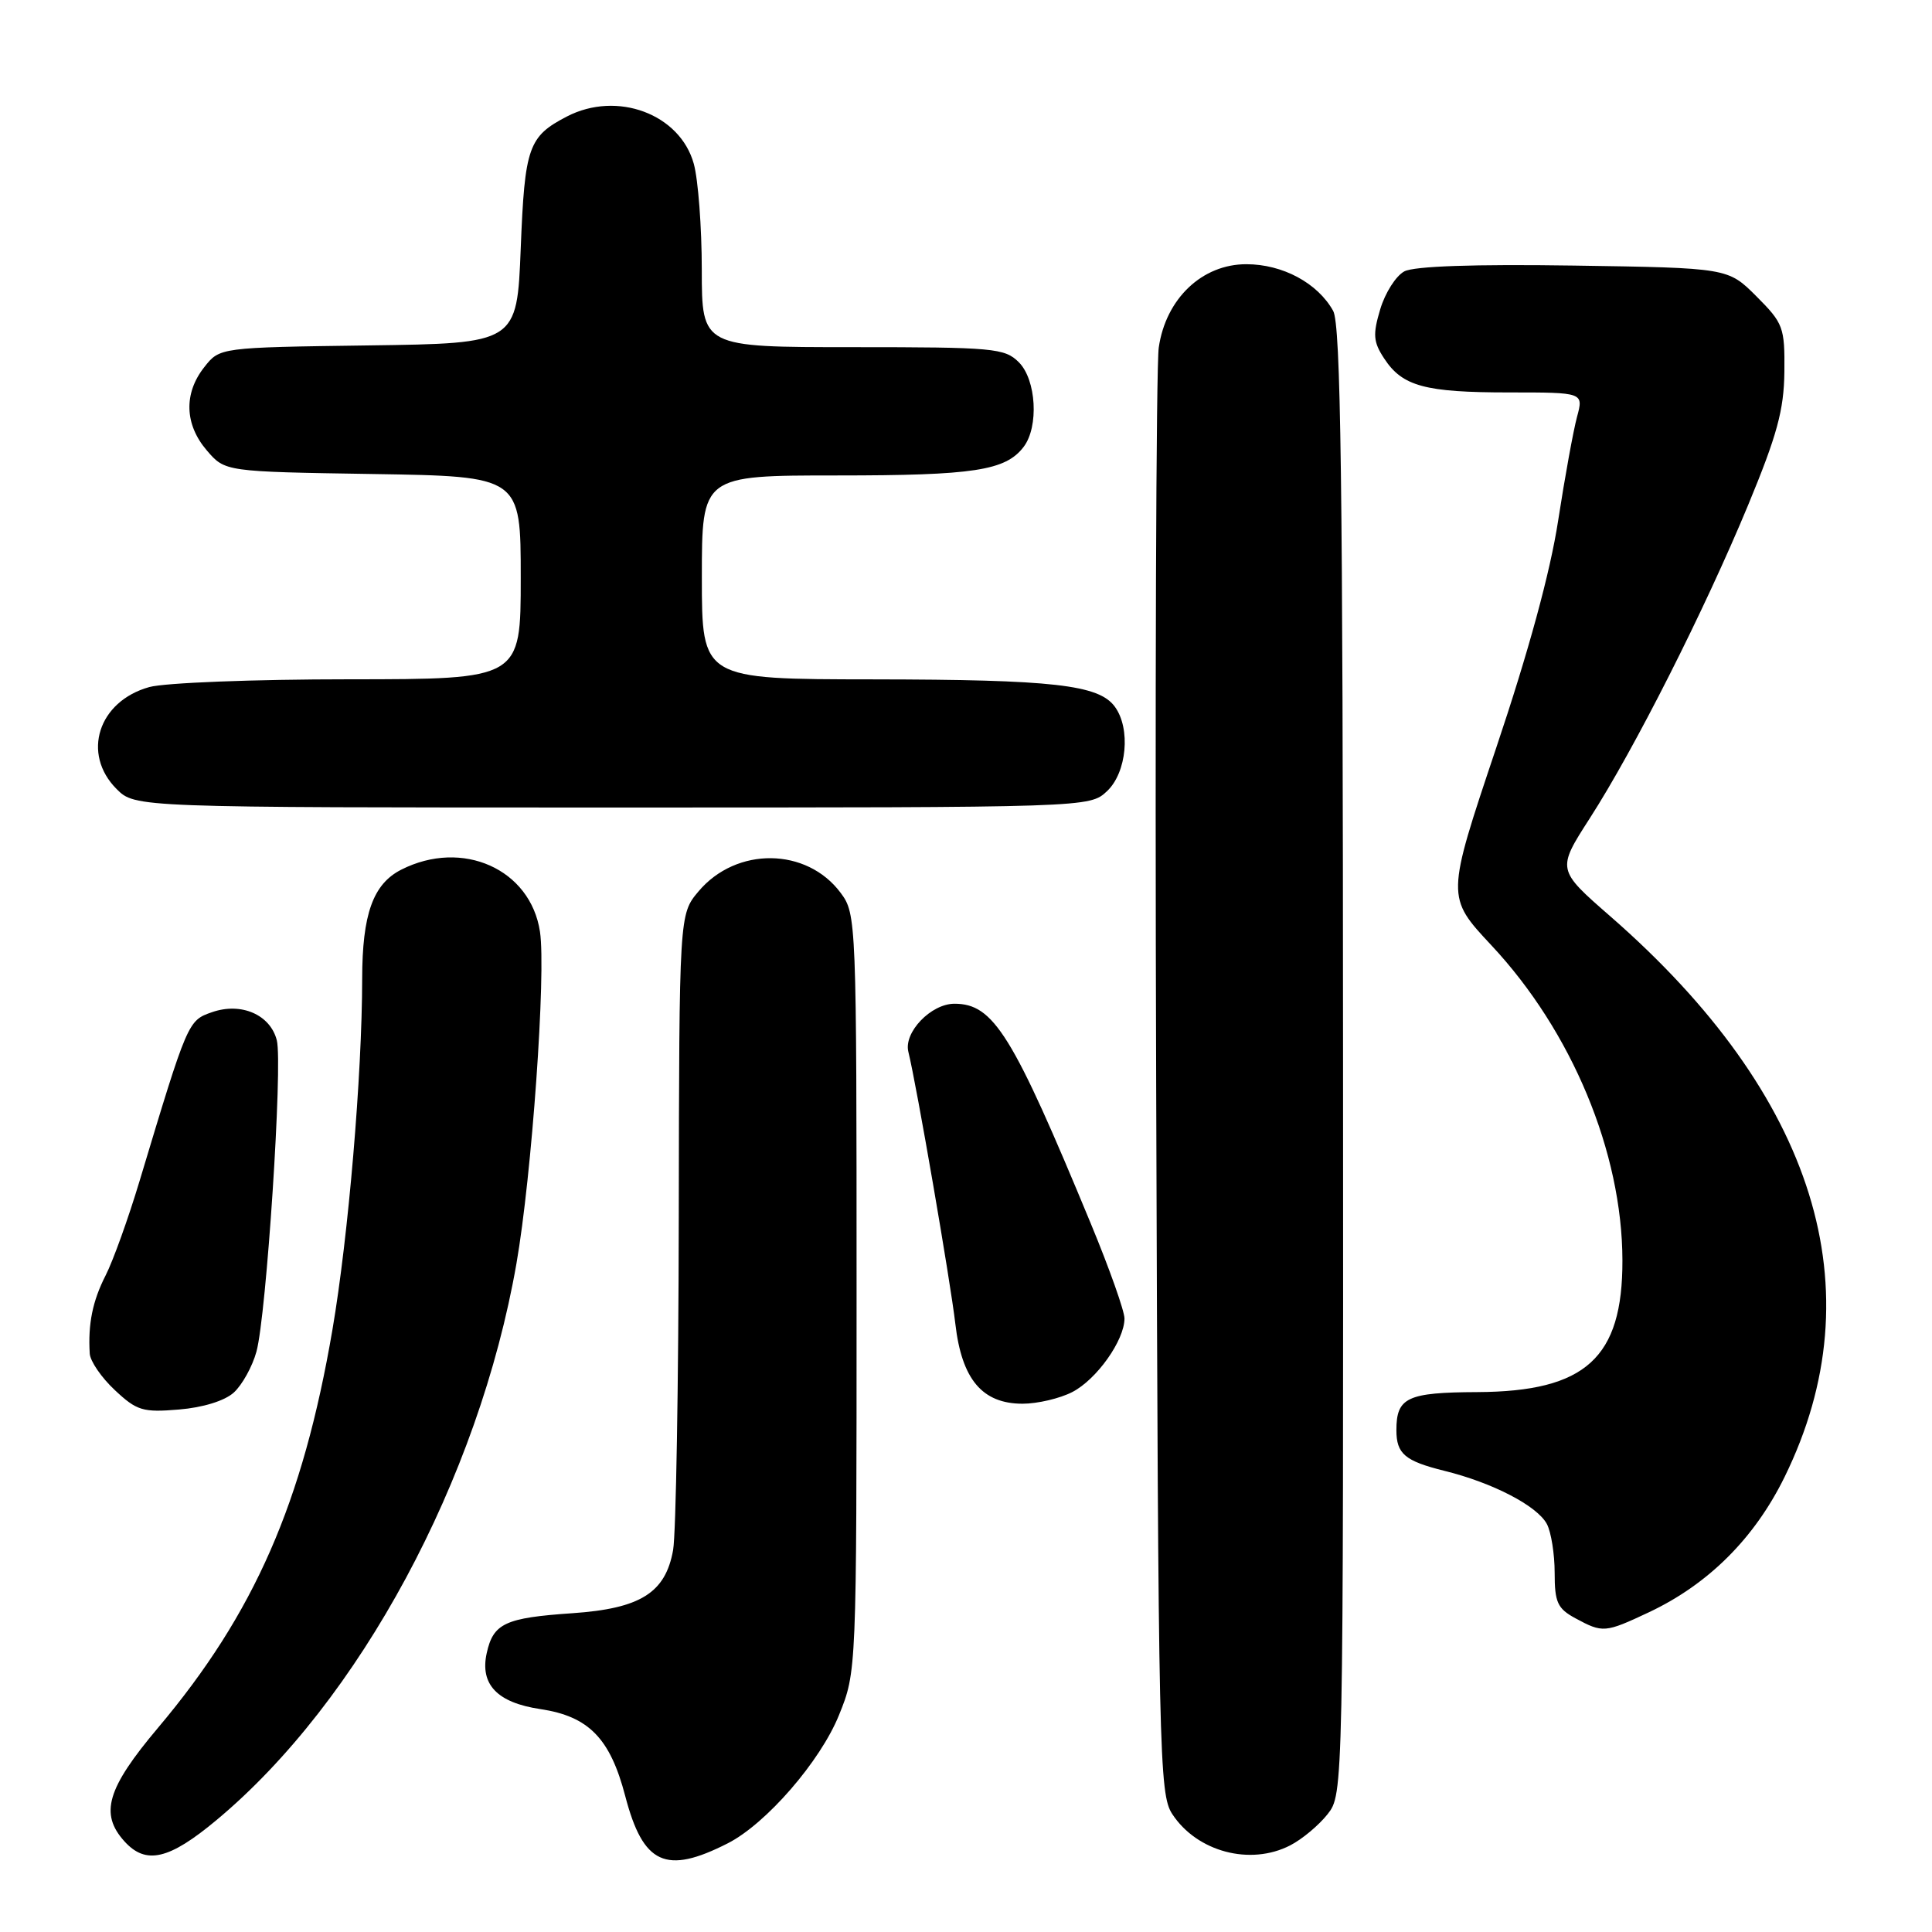 <?xml version="1.0" encoding="UTF-8" standalone="no"?>
<!DOCTYPE svg PUBLIC "-//W3C//DTD SVG 1.1//EN" "http://www.w3.org/Graphics/SVG/1.1/DTD/svg11.dtd" >
<svg xmlns="http://www.w3.org/2000/svg" xmlns:xlink="http://www.w3.org/1999/xlink" version="1.1" viewBox="0 0 256 256">
 <g >
 <path fill="currentColor"
d=" M 96.43 244.25 C 101.51 241.67 108.70 233.38 111.17 227.26 C 113.50 221.50 113.50 221.50 113.50 171.32 C 113.50 121.95 113.47 121.10 111.40 118.32 C 106.91 112.27 97.57 112.16 92.56 118.11 C 90.00 121.15 90.00 121.15 89.94 161.33 C 89.91 183.42 89.57 203.25 89.19 205.39 C 88.18 211.06 84.86 213.14 75.84 213.76 C 66.92 214.37 65.36 215.10 64.49 219.06 C 63.58 223.20 65.89 225.61 71.58 226.46 C 78.01 227.42 80.85 230.33 82.85 238.00 C 85.22 247.05 88.22 248.43 96.43 244.25 Z  M 28.70 241.16 C 47.61 225.40 63.44 196.02 68.43 167.44 C 70.47 155.75 72.37 128.94 71.55 123.46 C 70.30 115.16 61.27 111.12 53.16 115.24 C 49.43 117.14 48.00 121.13 47.99 129.70 C 47.98 142.43 46.16 163.85 44.05 176.19 C 40.13 199.12 33.71 213.79 20.94 228.94 C 14.17 236.97 13.18 240.33 16.49 243.99 C 19.33 247.13 22.40 246.42 28.70 241.16 Z  M 170.96 244.52 C 172.54 243.71 174.76 241.85 175.91 240.39 C 178.00 237.73 178.00 237.61 177.96 140.62 C 177.94 63.55 177.66 43.02 176.65 41.19 C 174.60 37.51 169.96 35.01 165.15 35.01 C 159.29 35.00 154.47 39.58 153.54 46.06 C 153.19 48.50 153.03 92.60 153.20 144.04 C 153.48 232.64 153.60 237.74 155.33 240.37 C 158.61 245.38 165.67 247.25 170.96 244.52 Z  M 218.50 213.63 C 226.38 209.91 232.49 203.82 236.48 195.68 C 248.61 170.95 240.59 145.16 213.39 121.43 C 206.28 115.23 206.28 115.23 210.66 108.42 C 216.57 99.24 225.85 80.88 231.63 66.94 C 235.48 57.64 236.38 54.34 236.44 49.27 C 236.50 43.36 236.30 42.84 232.74 39.27 C 228.97 35.50 228.97 35.50 208.53 35.19 C 195.30 34.99 187.37 35.27 186.08 35.96 C 184.97 36.55 183.54 38.80 182.89 40.97 C 181.89 44.32 181.96 45.30 183.41 47.50 C 185.82 51.19 188.81 52.00 199.98 52.00 C 209.84 52.00 209.84 52.00 208.96 55.25 C 208.48 57.04 207.35 63.22 206.46 69.00 C 205.41 75.84 202.54 86.36 198.23 99.17 C 191.63 118.85 191.63 118.85 197.60 125.24 C 208.28 136.65 214.95 152.68 214.98 167.00 C 215.01 179.94 210.11 184.39 195.76 184.46 C 186.46 184.50 185.03 185.17 185.03 189.50 C 185.03 192.64 186.15 193.59 191.38 194.89 C 197.79 196.47 203.68 199.53 204.97 201.94 C 205.53 203.00 206.00 205.91 206.00 208.40 C 206.00 212.32 206.37 213.14 208.75 214.43 C 212.38 216.39 212.67 216.37 218.50 213.63 Z  M 30.98 184.52 C 32.08 183.52 33.44 181.08 33.98 179.10 C 35.30 174.32 37.48 141.04 36.68 137.85 C 35.82 134.45 31.96 132.77 28.09 134.12 C 24.90 135.23 24.88 135.27 18.49 156.50 C 17.00 161.45 14.98 167.08 13.99 169.01 C 12.27 172.38 11.65 175.43 11.89 179.35 C 11.95 180.37 13.45 182.55 15.22 184.20 C 18.13 186.93 18.93 187.17 23.70 186.77 C 26.88 186.51 29.77 185.62 30.98 184.52 Z  M 142.09 184.45 C 145.32 182.78 148.99 177.61 149.00 174.71 C 149.00 173.72 147.01 168.10 144.57 162.21 C 134.17 137.06 131.66 133.00 126.47 133.00 C 123.36 133.00 119.73 136.79 120.36 139.36 C 121.46 143.81 125.93 169.75 126.59 175.43 C 127.44 182.78 130.16 186.00 135.50 186.00 C 137.48 186.00 140.45 185.30 142.09 184.45 Z  M 146.69 104.83 C 149.31 102.36 149.85 96.54 147.72 93.64 C 145.60 90.73 139.54 90.05 115.75 90.02 C 93.00 90.00 93.00 90.00 93.00 76.50 C 93.00 63.00 93.00 63.00 110.93 63.00 C 129.04 63.00 133.25 62.36 135.64 59.21 C 137.67 56.54 137.32 50.32 135.00 48.00 C 133.13 46.13 131.67 46.00 113.00 46.00 C 93.00 46.00 93.00 46.00 92.99 35.75 C 92.99 30.11 92.51 23.79 91.93 21.70 C 90.10 15.10 81.77 12.00 75.13 15.43 C 70.02 18.08 69.53 19.45 69.00 32.90 C 68.50 45.50 68.50 45.50 48.81 45.77 C 29.11 46.04 29.11 46.04 27.06 48.66 C 24.32 52.13 24.46 56.26 27.41 59.69 C 29.82 62.50 29.82 62.50 49.41 62.81 C 69.00 63.12 69.00 63.12 69.00 76.56 C 69.00 90.00 69.00 90.00 46.25 90.01 C 33.68 90.01 21.83 90.47 19.78 91.04 C 13.02 92.92 10.79 99.88 15.45 104.55 C 17.91 107.00 17.91 107.00 81.14 107.00 C 144.37 107.00 144.37 107.00 146.69 104.83 Z "/>
</g>
</svg>